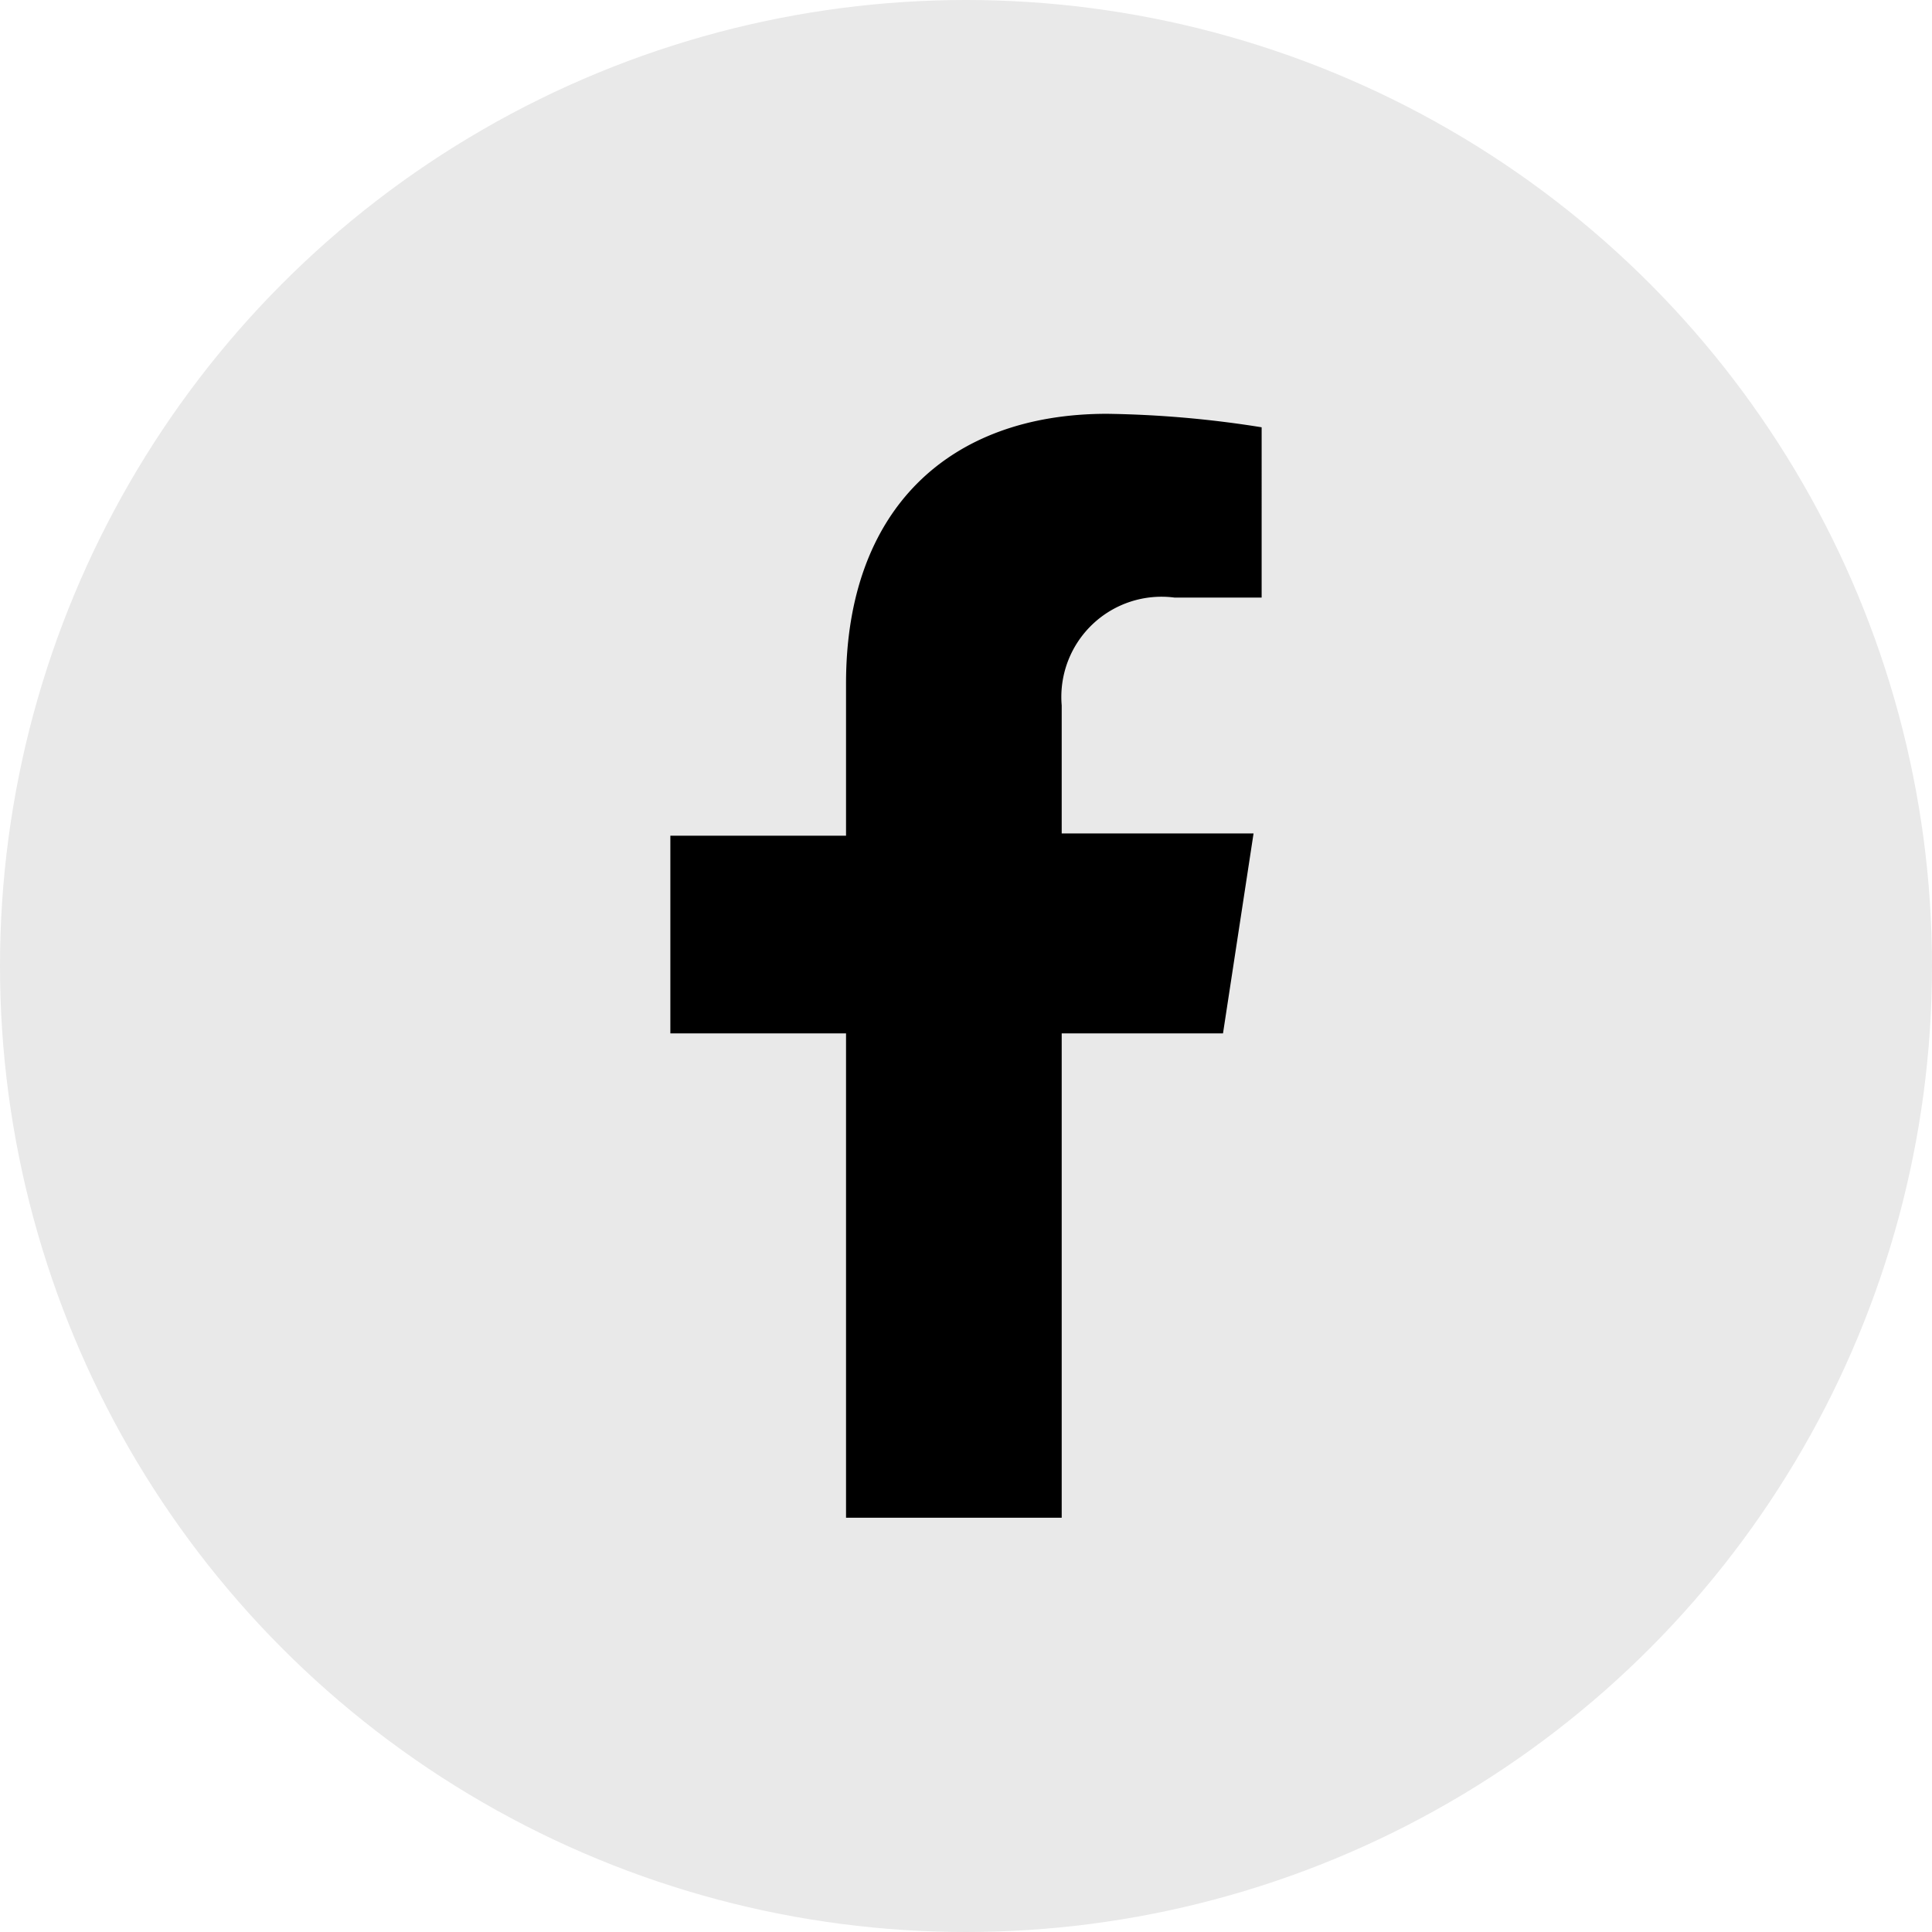 <svg xmlns="http://www.w3.org/2000/svg" xmlns:xlink="http://www.w3.org/1999/xlink" viewBox="0 0 43 43"><defs><style>.cls-1{fill:none;}.cls-2{fill:#e9e9e9;}.cls-3{clip-path:url(#clip-path);}</style><clipPath id="clip-path"><rect class="cls-1" x="13.82" y="9.21" width="15.36" height="24.57"/></clipPath></defs><g id="Layer_2" data-name="Layer 2"><g id="Layer_1-2" data-name="Layer 1"><circle class="cls-2" cx="21.5" cy="21.5" r="21.5"/><g class="cls-3"><path d="M27.22,23l.68-4.45H23.63V15.7a2.23,2.23,0,0,1,2.51-2.4h1.94V9.51a23.67,23.67,0,0,0-3.44-.3c-3.52,0-5.81,2.13-5.81,6v3.39H14.92V23h3.91V33.79h4.8V23Z"/></g></g></g></svg>